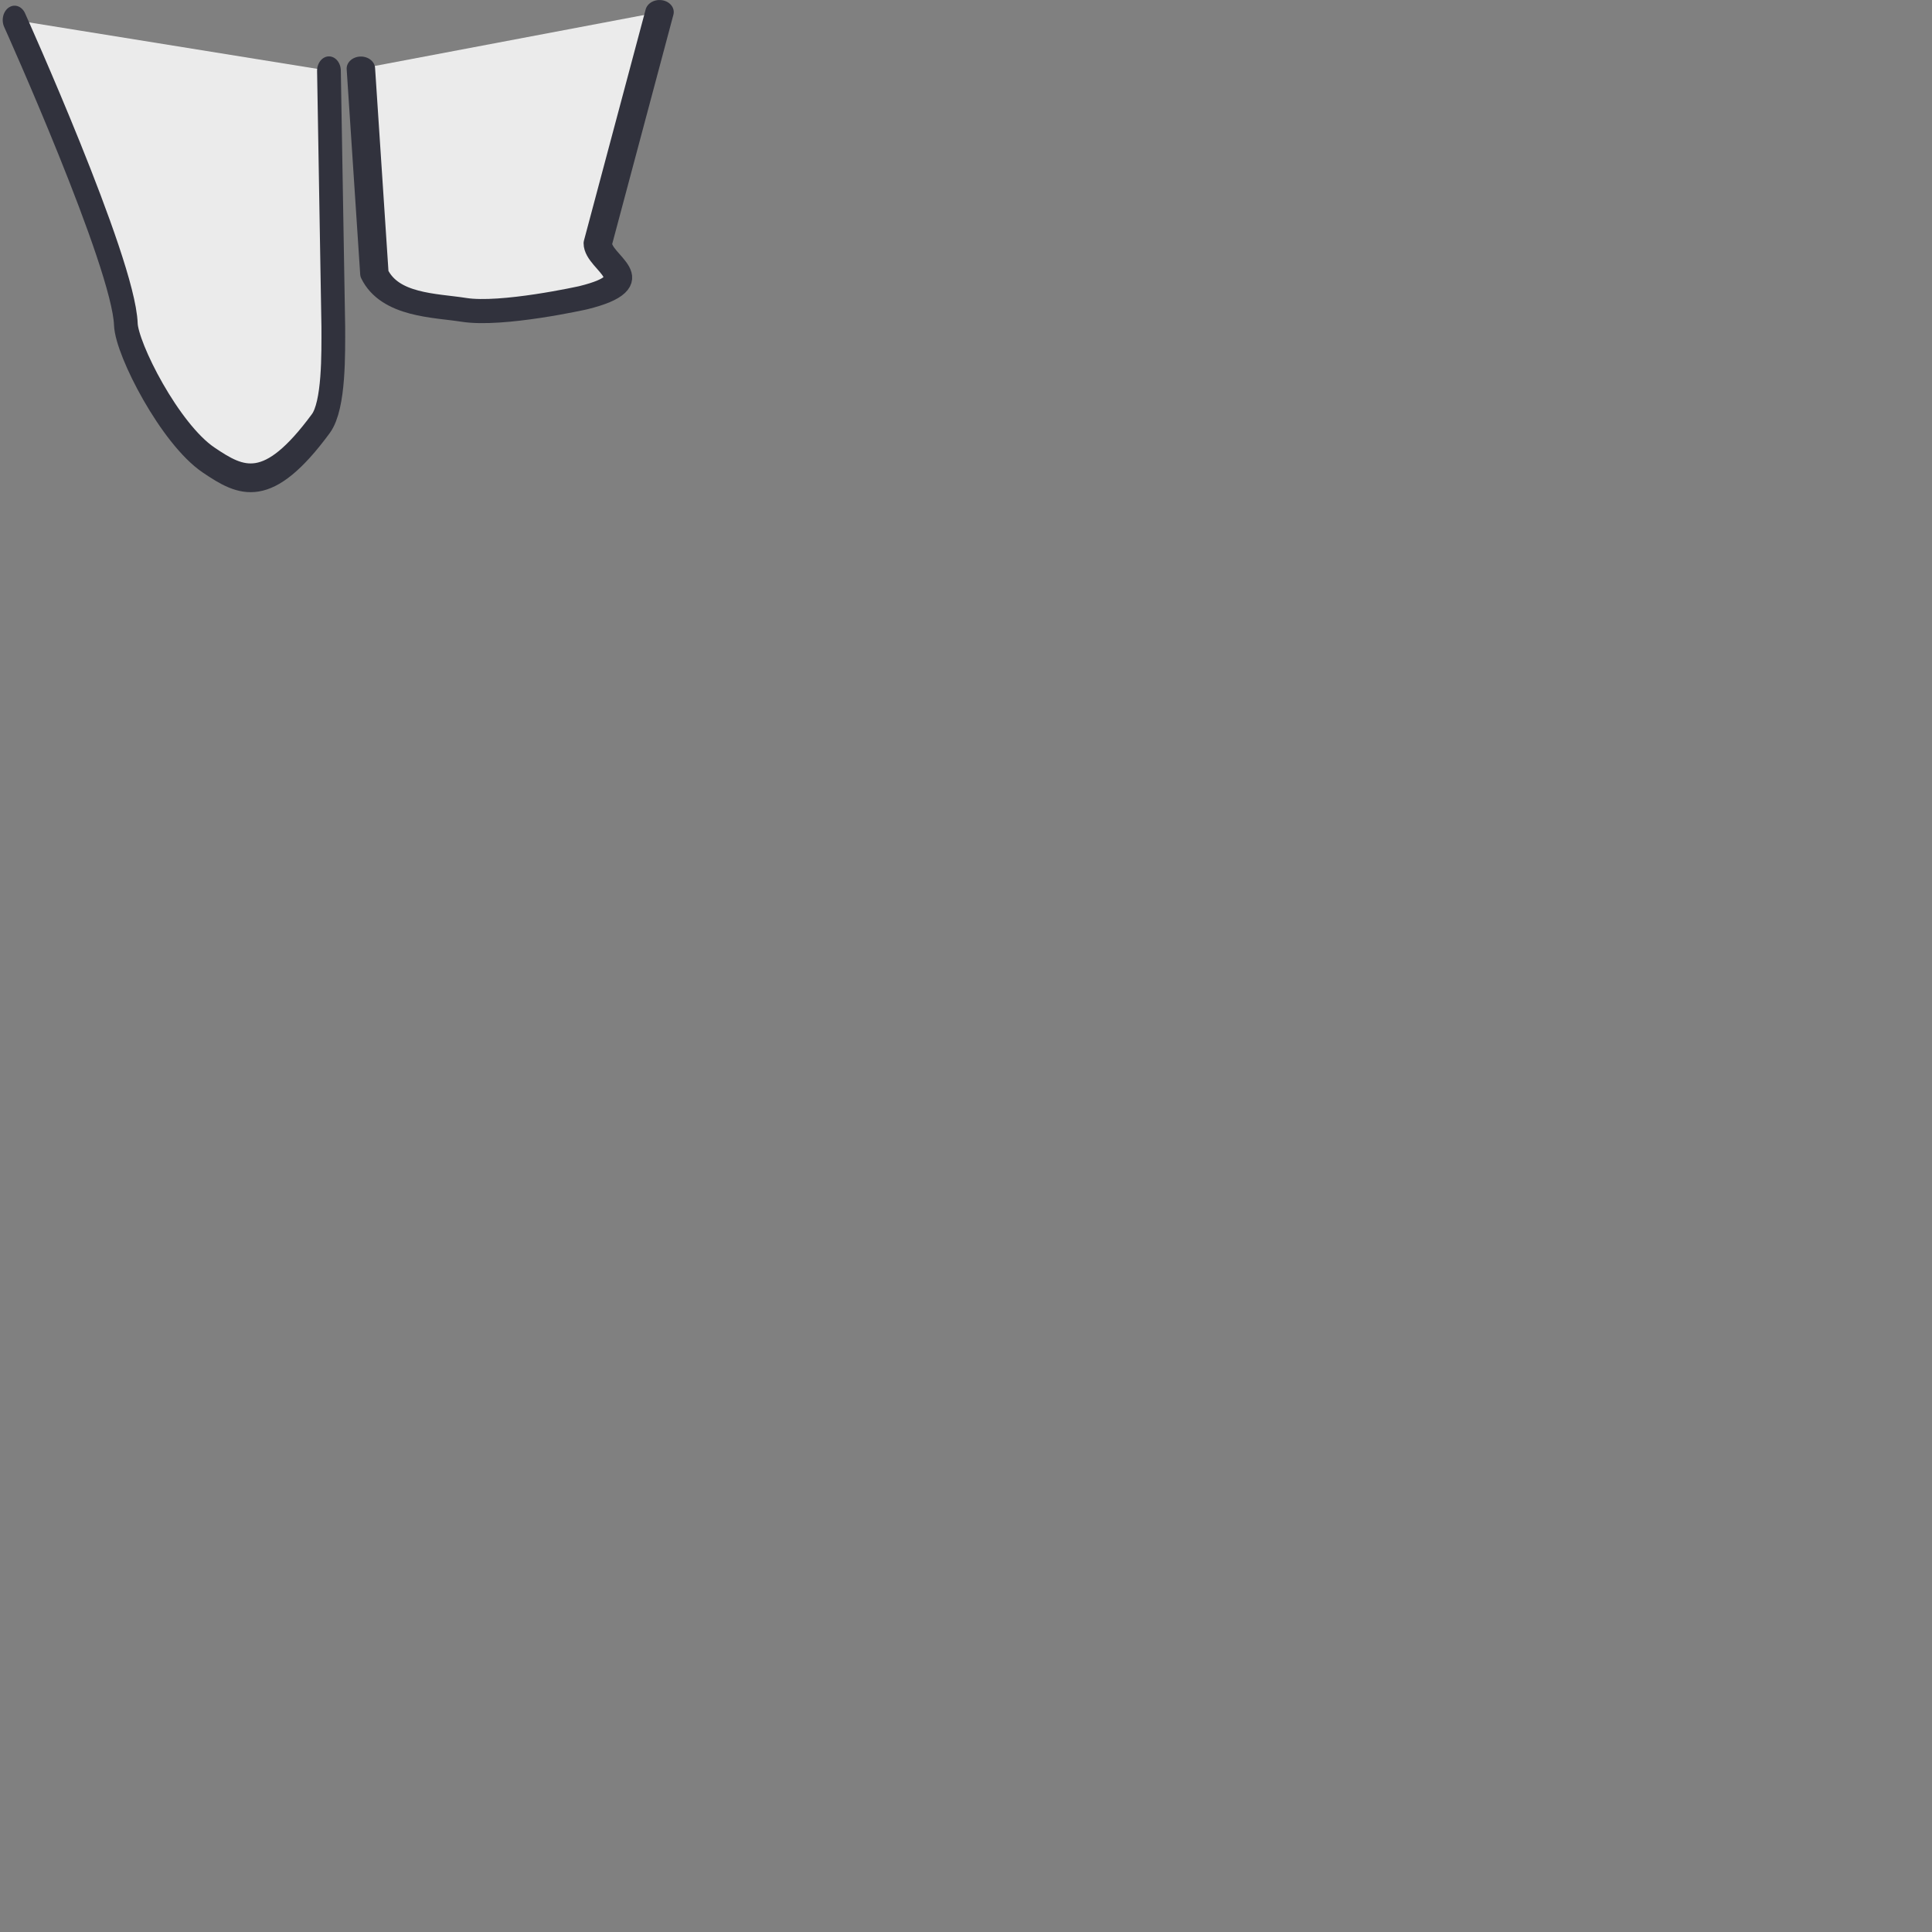 <svg
  viewBox="0 0 220 220"
  xmlns="http://www.w3.org/2000/svg"
  fill-rule="evenodd"
  clip-rule="evenodd"
  stroke-linecap="round"
  stroke-linejoin="round"
  stroke-miterlimit="1.5"
>
  <rect x="0" y="0" width="220" height="220" fill="#808080" stroke="none"/>
  <path
    d="M500.27 1213.47s74.819 137.11 76.322 172.34c.606 14.2 30.299 62.14 56.751 76.9 22.699 12.68 40.543 20.27 76.991-20.61 9.27-10.4 8.565-40.22 8.565-54.85l-2.982-145.06"
    fill="#ebebeb"
    stroke="#31323d"
    stroke-width="16.28"
    transform="matrix(.166 0 0 .201 -81.384 -241.624)"
  />
  <path
    d="M534.067 1246.5l8.37 149.77c9.628 23.33 37.577 23.01 55.329 26.33 23.626 4.42 73.881-8.84 73.881-8.84 42.427-12.35 9.057-25.13 9.057-39.76l38.195-168.76"
    fill="#ebebeb"
    stroke="#31323d"
    stroke-width="17.6"
    transform="matrix(.184 0 0 .156 -57.175 -186.643)"
  />
</svg>

